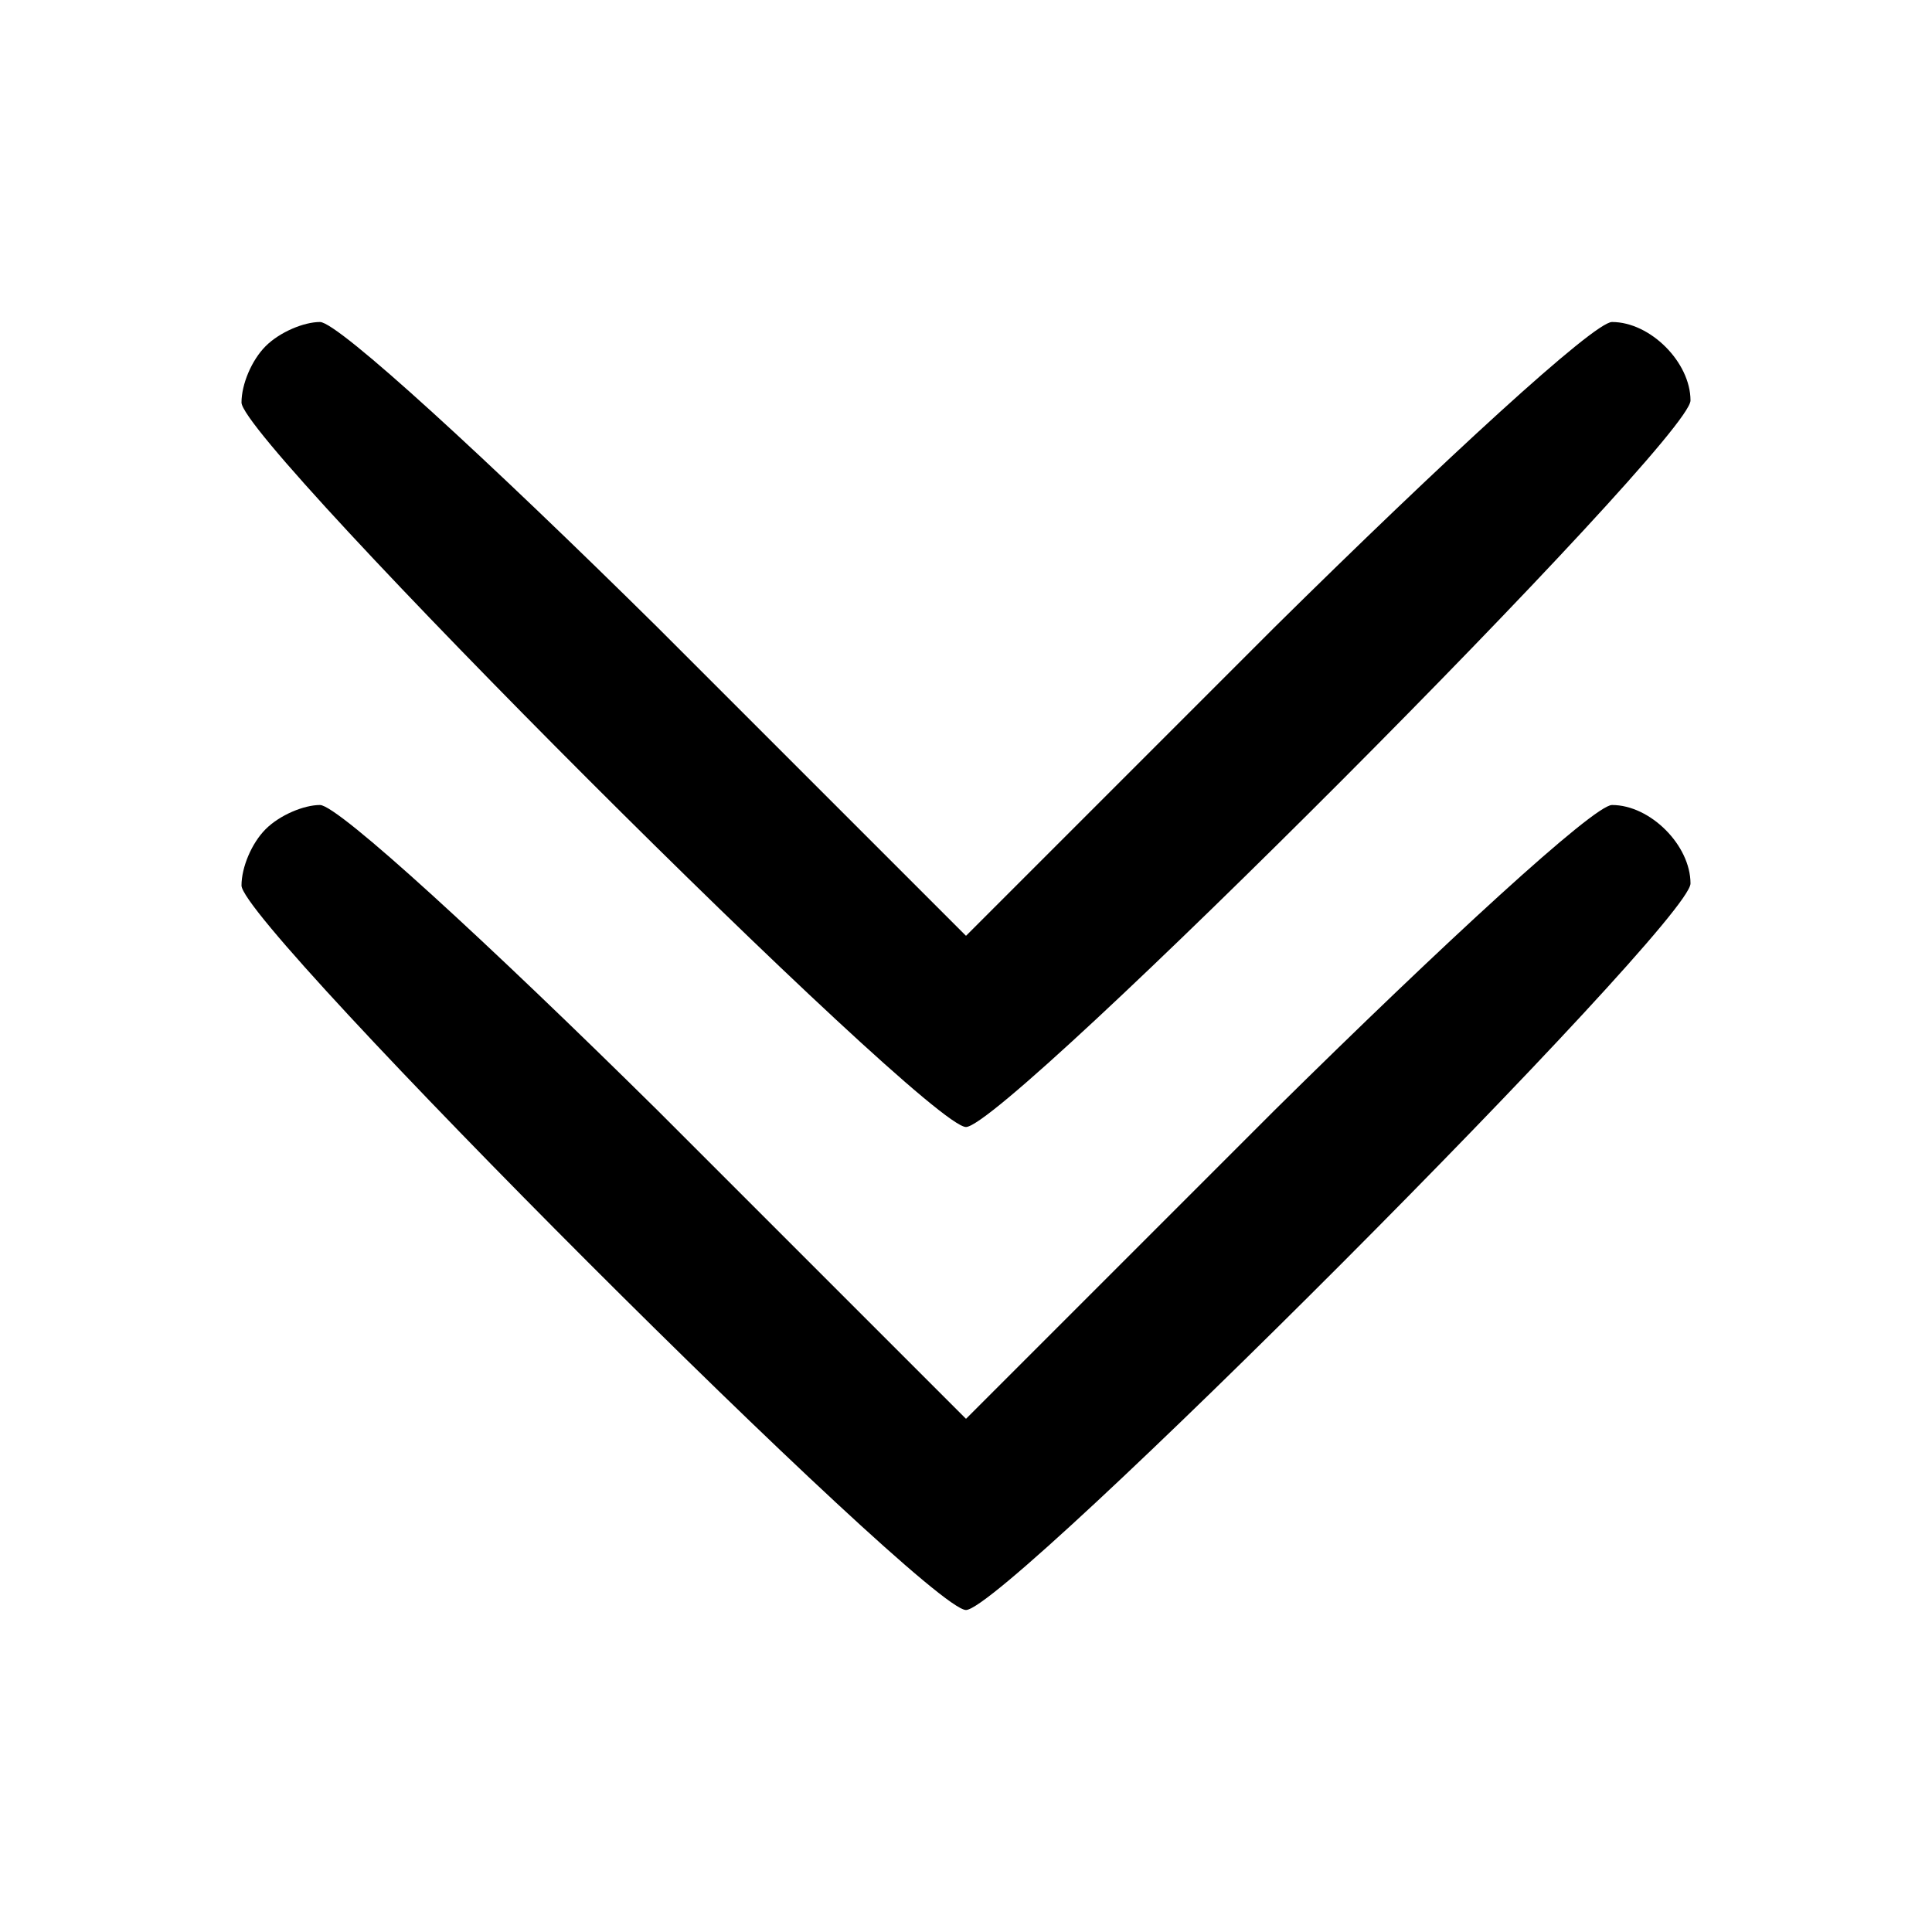 <?xml version="1.0" standalone="no"?>
<!DOCTYPE svg PUBLIC "-//W3C//DTD SVG 20010904//EN"
 "http://www.w3.org/TR/2001/REC-SVG-20010904/DTD/svg10.dtd">
<svg version="1.0" xmlns="http://www.w3.org/2000/svg"
 width="96pt" height="96pt" viewBox="0 0 96 96"
 preserveAspectRatio="xMidYMid meet">

<g transform="translate(0,96) scale(0.1,-0.1)"
fill="#000000" stroke="none">
<path d="M132 788 c-7 -7 -12 -19 -12 -28 0 -20 340 -360 360 -360 20 0 360
341 360 361 0 19 -20 39 -39 39 -9 0 -84 -69 -168 -152 l-153 -153 -153 153
c-84 83 -159 152 -168 152 -8 0 -20 -5 -27 -12z"/>
<path d="M132 548 c-7 -7 -12 -19 -12 -28 0 -20 340 -360 360 -360 20 0 360
341 360 361 0 19 -20 39 -39 39 -9 0 -84 -69 -168 -152 l-153 -153 -153 153
c-84 83 -159 152 -168 152 -8 0 -20 -5 -27 -12z"/>
</g>
</svg>
